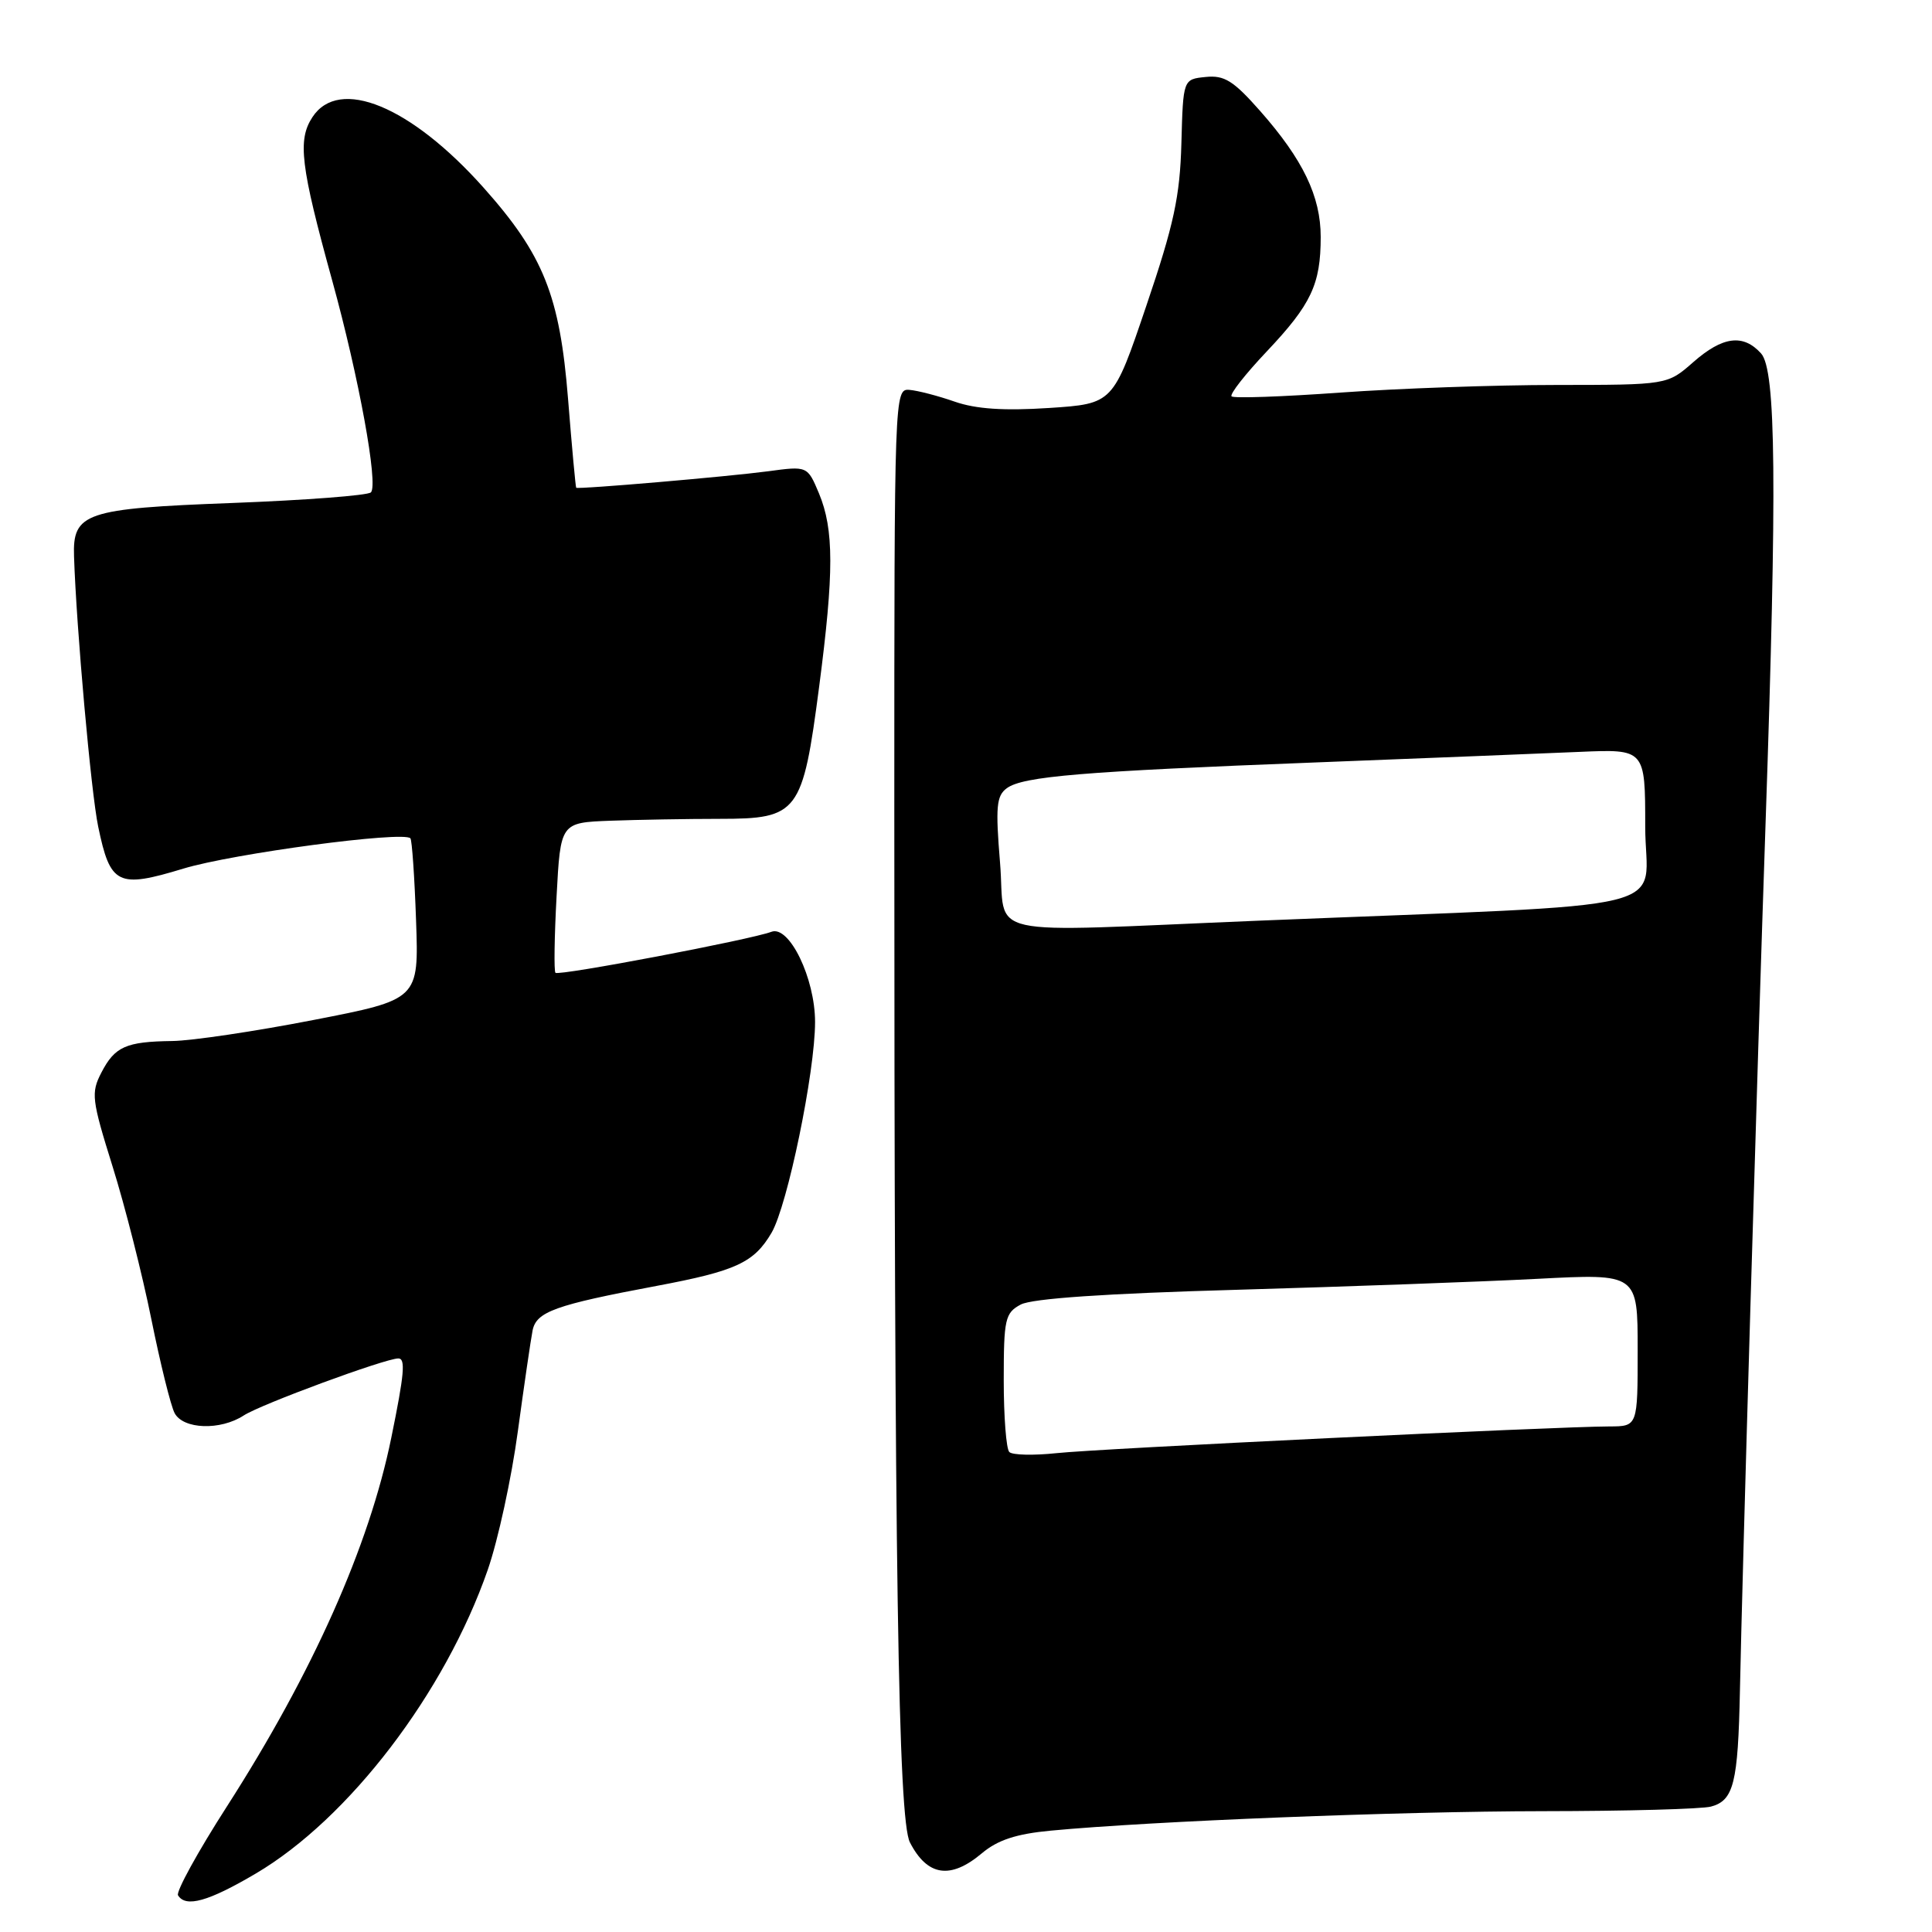 <?xml version="1.0" encoding="UTF-8" standalone="no"?>
<!DOCTYPE svg PUBLIC "-//W3C//DTD SVG 1.1//EN" "http://www.w3.org/Graphics/SVG/1.1/DTD/svg11.dtd" >
<svg xmlns="http://www.w3.org/2000/svg" xmlns:xlink="http://www.w3.org/1999/xlink" version="1.1" viewBox="0 0 256 256">
 <g >
 <path fill="currentColor"
d=" M 33.90 248.25 C 46.24 240.97 58.96 224.31 64.63 208.01 C 65.99 204.10 67.78 195.86 68.61 189.70 C 69.45 183.54 70.33 177.51 70.57 176.29 C 71.07 173.81 73.56 172.91 87.00 170.39 C 97.54 168.41 99.91 167.31 102.24 163.34 C 104.35 159.71 108.00 142.06 108.00 135.42 C 108.00 129.63 104.58 122.56 102.21 123.47 C 99.52 124.50 74.01 129.35 73.60 128.90 C 73.39 128.68 73.46 124.11 73.75 118.75 C 74.27 109.00 74.27 109.00 80.89 108.75 C 84.52 108.62 91.05 108.50 95.38 108.50 C 105.79 108.50 106.35 107.75 108.54 91.00 C 110.52 75.84 110.51 70.16 108.52 65.38 C 106.99 61.74 106.99 61.74 101.75 62.45 C 96.41 63.16 76.62 64.86 76.35 64.63 C 76.27 64.56 75.78 59.26 75.27 52.86 C 74.18 39.19 72.02 33.78 64.08 24.87 C 54.43 14.05 44.93 10.13 41.40 15.52 C 39.41 18.55 39.82 21.96 44.02 37.18 C 47.55 49.96 50.15 64.21 49.15 65.24 C 48.75 65.65 40.46 66.28 30.72 66.65 C 11.28 67.38 9.61 67.95 9.81 73.74 C 10.12 83.23 12.07 105.04 13.01 109.53 C 14.61 117.25 15.60 117.74 24.28 115.10 C 30.86 113.10 53.46 110.08 54.38 111.08 C 54.59 111.31 54.93 116.21 55.13 121.97 C 55.50 132.44 55.50 132.44 41.50 135.16 C 33.80 136.66 25.40 137.91 22.83 137.94 C 16.69 138.02 15.22 138.67 13.43 142.13 C 12.04 144.81 12.15 145.71 14.91 154.54 C 16.55 159.77 18.86 168.88 20.05 174.78 C 21.24 180.67 22.63 186.29 23.14 187.25 C 24.29 189.40 29.20 189.57 32.29 187.56 C 34.53 186.09 51.05 180.00 52.78 180.00 C 53.76 180.00 53.58 182.04 51.85 190.50 C 48.93 204.84 41.43 221.66 30.05 239.39 C 26.20 245.38 23.30 250.67 23.59 251.14 C 24.61 252.80 27.61 251.96 33.90 248.25 Z  M 130.09 245.58 C 132.19 243.81 134.65 243.00 139.23 242.57 C 152.53 241.31 185.38 240.01 204.50 239.99 C 215.50 239.98 225.50 239.71 226.72 239.38 C 229.73 238.57 230.30 236.26 230.55 224.00 C 230.86 208.45 232.83 141.63 233.95 109.00 C 235.48 64.14 235.34 49.03 233.35 46.83 C 230.98 44.21 228.26 44.56 224.35 48.00 C 220.93 51.00 220.93 51.00 206.22 51.01 C 198.12 51.01 185.24 51.47 177.59 52.02 C 169.95 52.57 163.46 52.80 163.19 52.52 C 162.91 52.25 165.01 49.57 167.85 46.57 C 173.75 40.33 175.00 37.67 175.00 31.40 C 175.00 26.02 172.66 21.15 166.97 14.70 C 163.44 10.70 162.24 9.94 159.75 10.20 C 156.77 10.50 156.77 10.50 156.54 19.00 C 156.35 26.03 155.55 29.75 151.90 40.50 C 147.50 53.50 147.50 53.50 139.00 54.06 C 133.03 54.45 129.31 54.20 126.50 53.22 C 124.30 52.45 121.60 51.75 120.50 51.66 C 118.52 51.50 118.50 52.11 118.50 107.50 C 118.50 207.67 119.01 241.11 120.57 244.13 C 122.88 248.61 125.93 249.07 130.09 245.58 Z  M 133.74 192.40 C 133.33 192.00 133.00 187.71 133.00 182.87 C 133.00 174.77 133.18 173.97 135.25 172.86 C 136.74 172.06 146.51 171.39 164.00 170.90 C 178.57 170.48 196.46 169.83 203.75 169.45 C 217.00 168.76 217.00 168.76 217.00 178.88 C 217.00 189.00 217.00 189.00 213.25 189.01 C 206.12 189.03 145.48 191.95 139.99 192.55 C 136.96 192.87 134.14 192.81 133.74 192.40 Z  M 132.51 114.31 C 131.90 106.90 132.03 105.45 133.41 104.44 C 135.56 102.87 143.35 102.22 174.50 101.02 C 188.80 100.46 204.44 99.84 209.25 99.63 C 218.00 99.25 218.00 99.25 218.00 109.52 C 218.00 121.15 224.14 119.65 166.90 121.99 C 129.10 123.54 133.36 124.49 132.51 114.31 Z "/>
</g>
</svg>